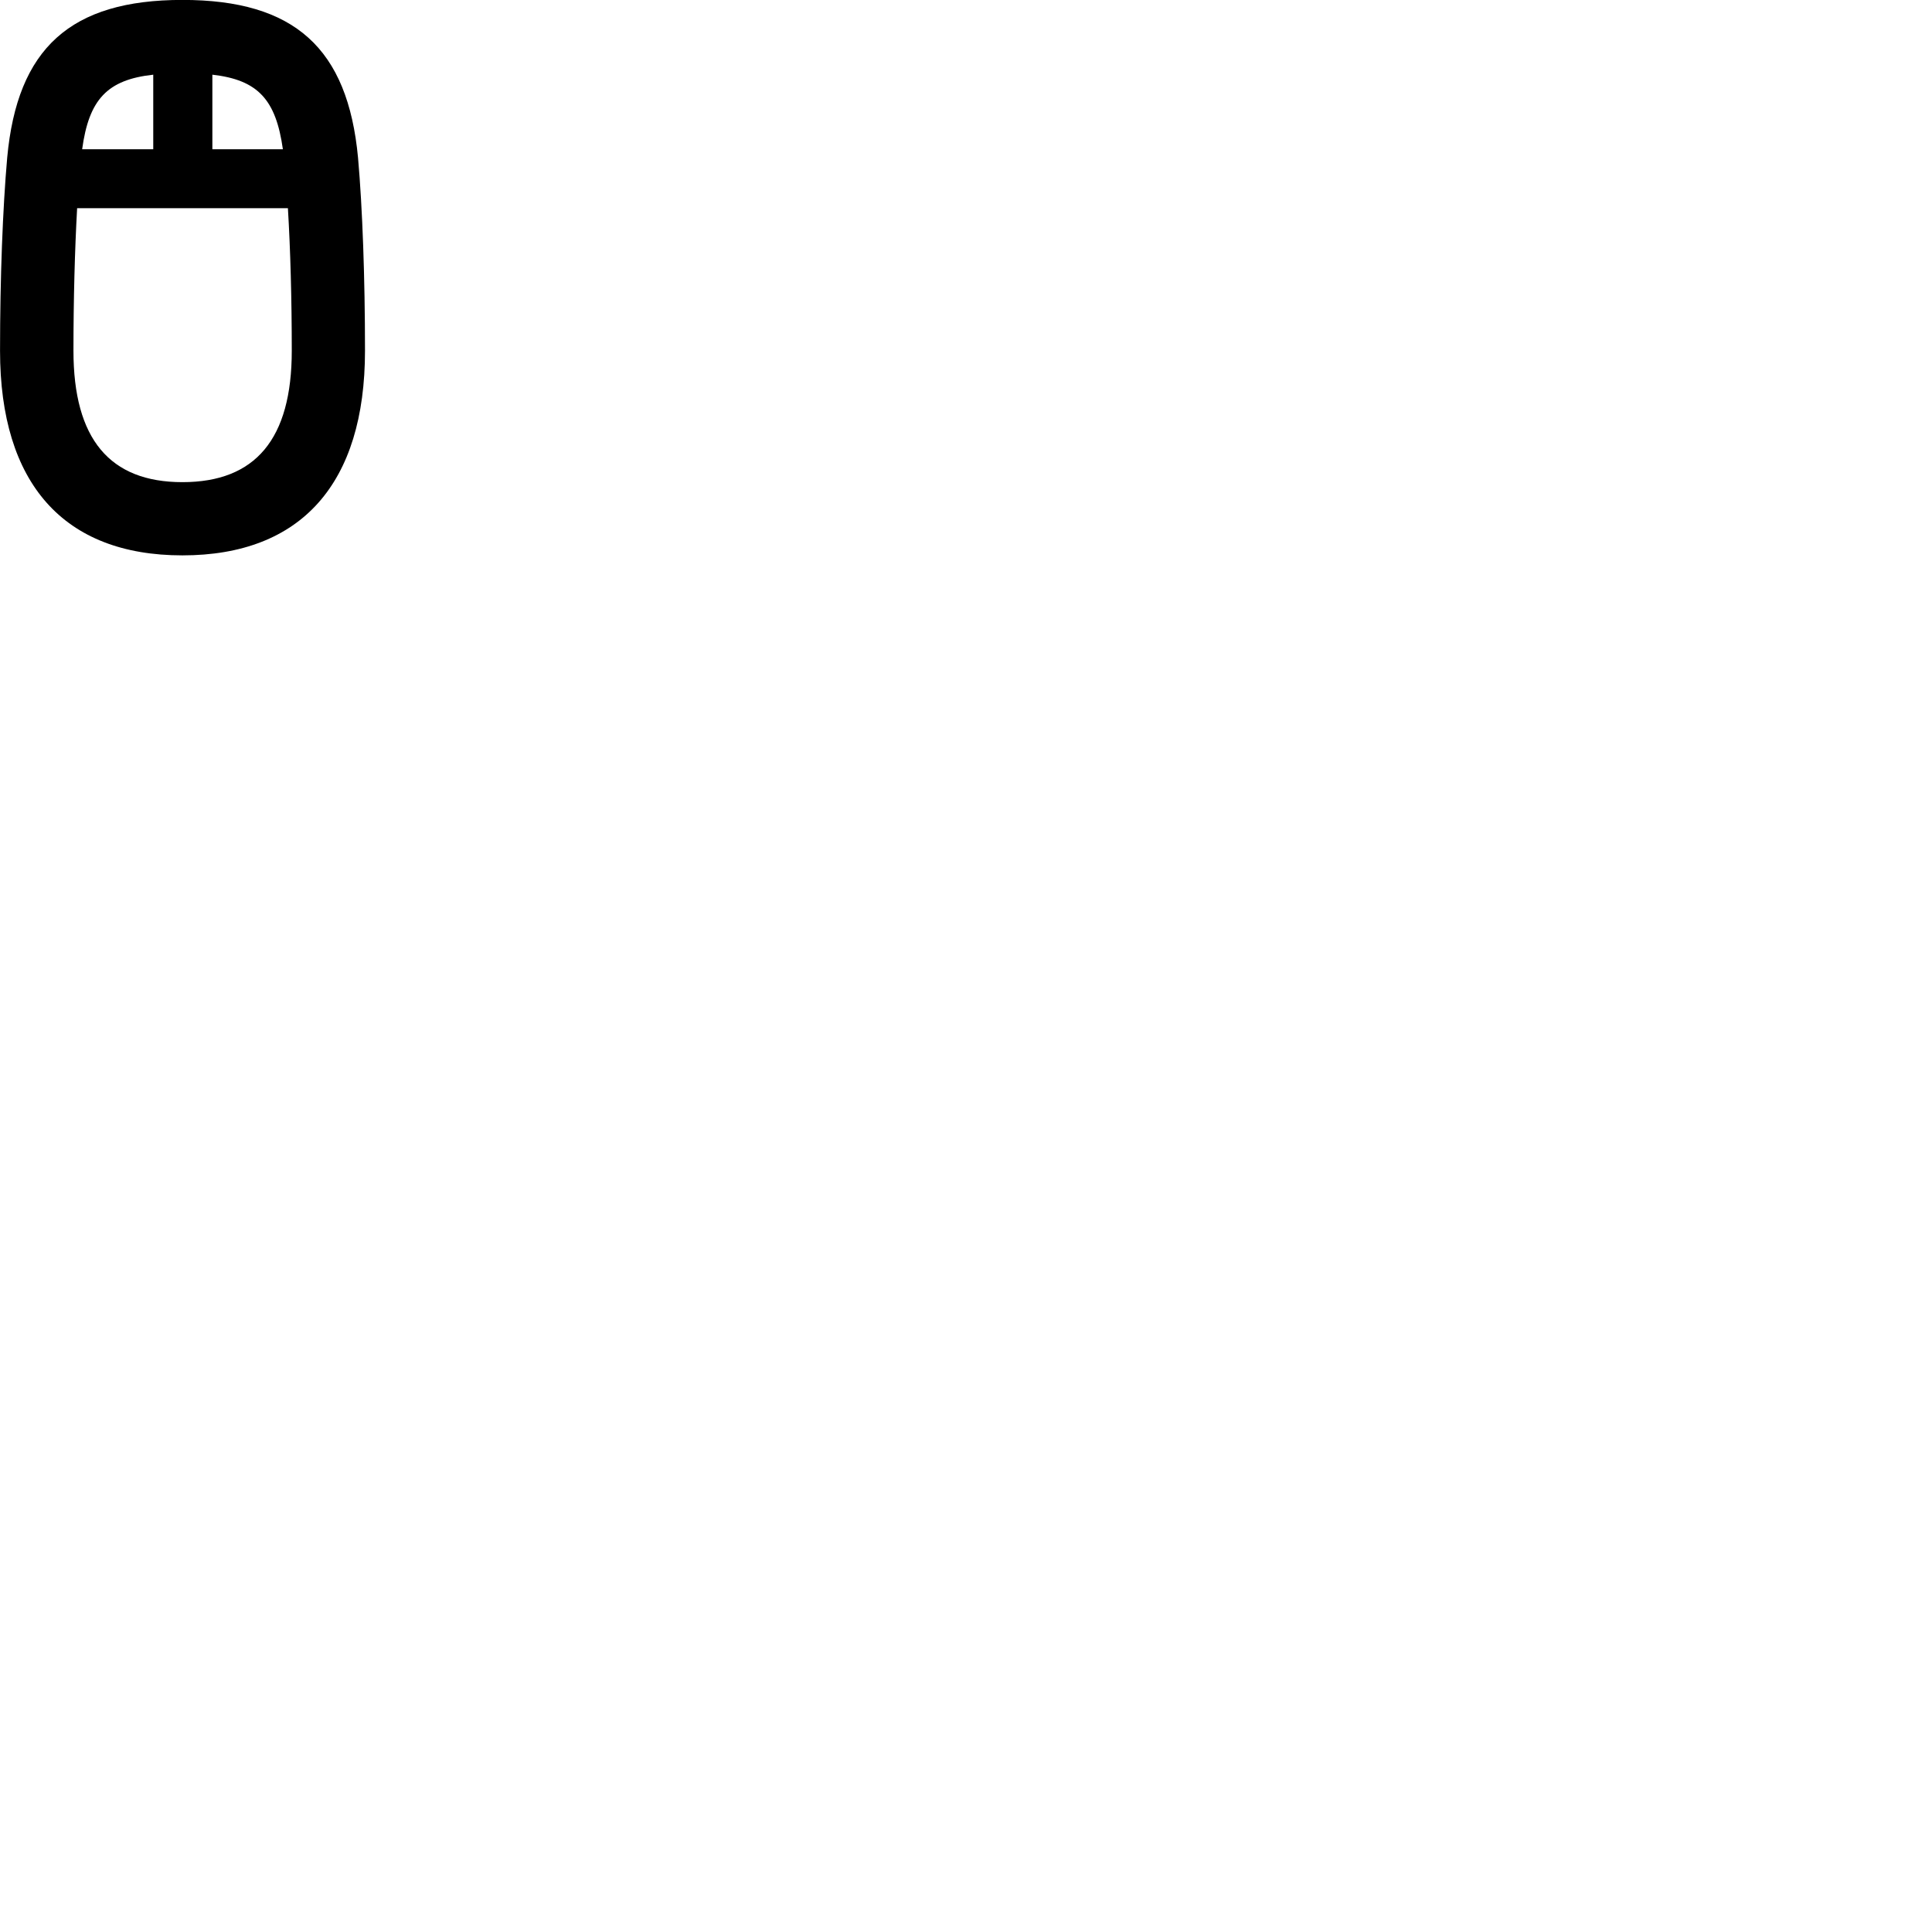 
        <svg xmlns="http://www.w3.org/2000/svg" viewBox="0 0 100 100">
            <path d="M9.442 28.746C15.602 28.746 18.892 25.016 18.892 18.156C18.892 14.386 18.762 10.776 18.532 8.166C18.002 2.496 15.242 -0.004 9.442 -0.004C3.652 -0.004 0.892 2.496 0.372 8.166C0.142 10.776 0.002 14.386 0.002 18.156C0.002 25.016 3.292 28.746 9.442 28.746ZM4.252 7.726C4.602 5.156 5.542 4.126 7.932 3.866V7.726ZM10.992 7.726V3.866C13.362 4.136 14.282 5.166 14.642 7.726ZM9.442 24.956C5.682 24.956 3.802 22.726 3.802 18.156C3.802 15.496 3.872 12.926 3.992 10.776H14.902C15.032 12.926 15.102 15.496 15.102 18.156C15.102 22.726 13.222 24.956 9.442 24.956Z" />
        </svg>
    